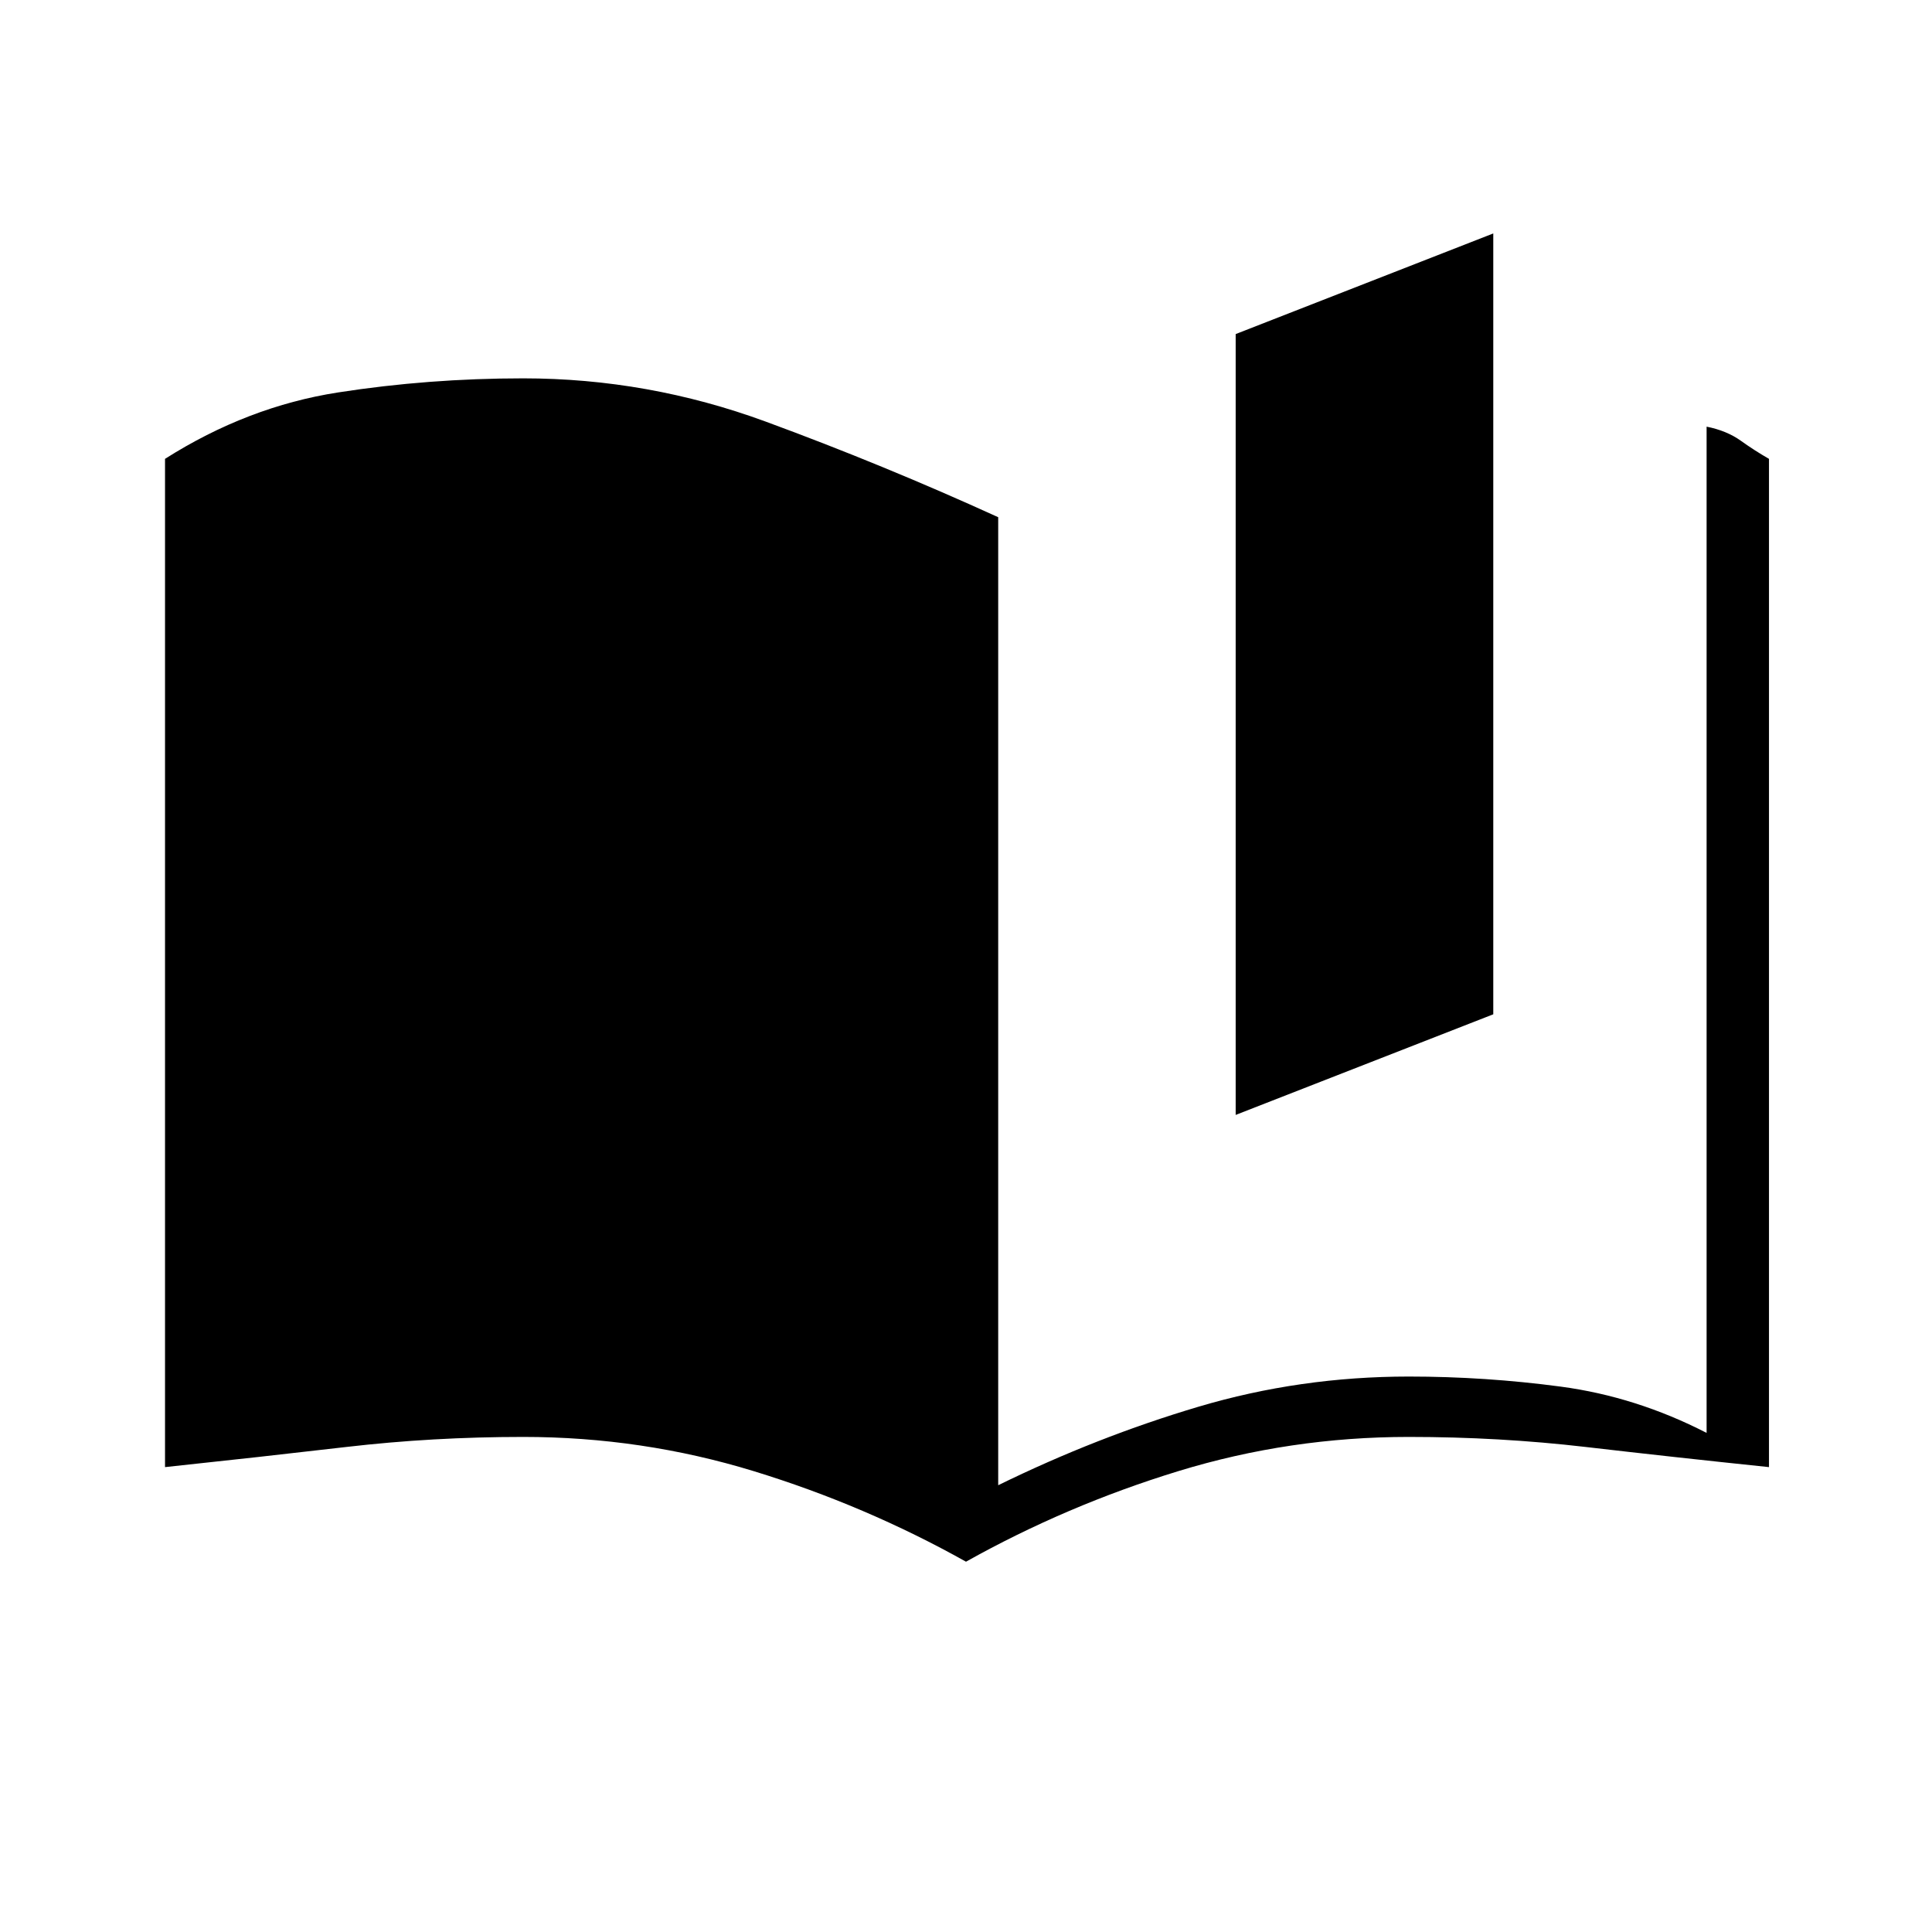 <svg xmlns="http://www.w3.org/2000/svg" height="20" viewBox="0 -960 960 960" width="20"><path d="M614-406v-388l128-50v388l-128 50Zm234 158v-500q10 2 17 7t14 9v501q-48-5-91-10t-88-5q-59 0-114.5 17T480-184q-50-28-105.5-45T260-246q-45 0-88 5t-90 10v-501q41-26 86-33t92-7q62 0 120.5 21.5T496-703v481q49-24 99.5-39T700-276q38 0 75.5 5t72.5 23Z"/></svg>